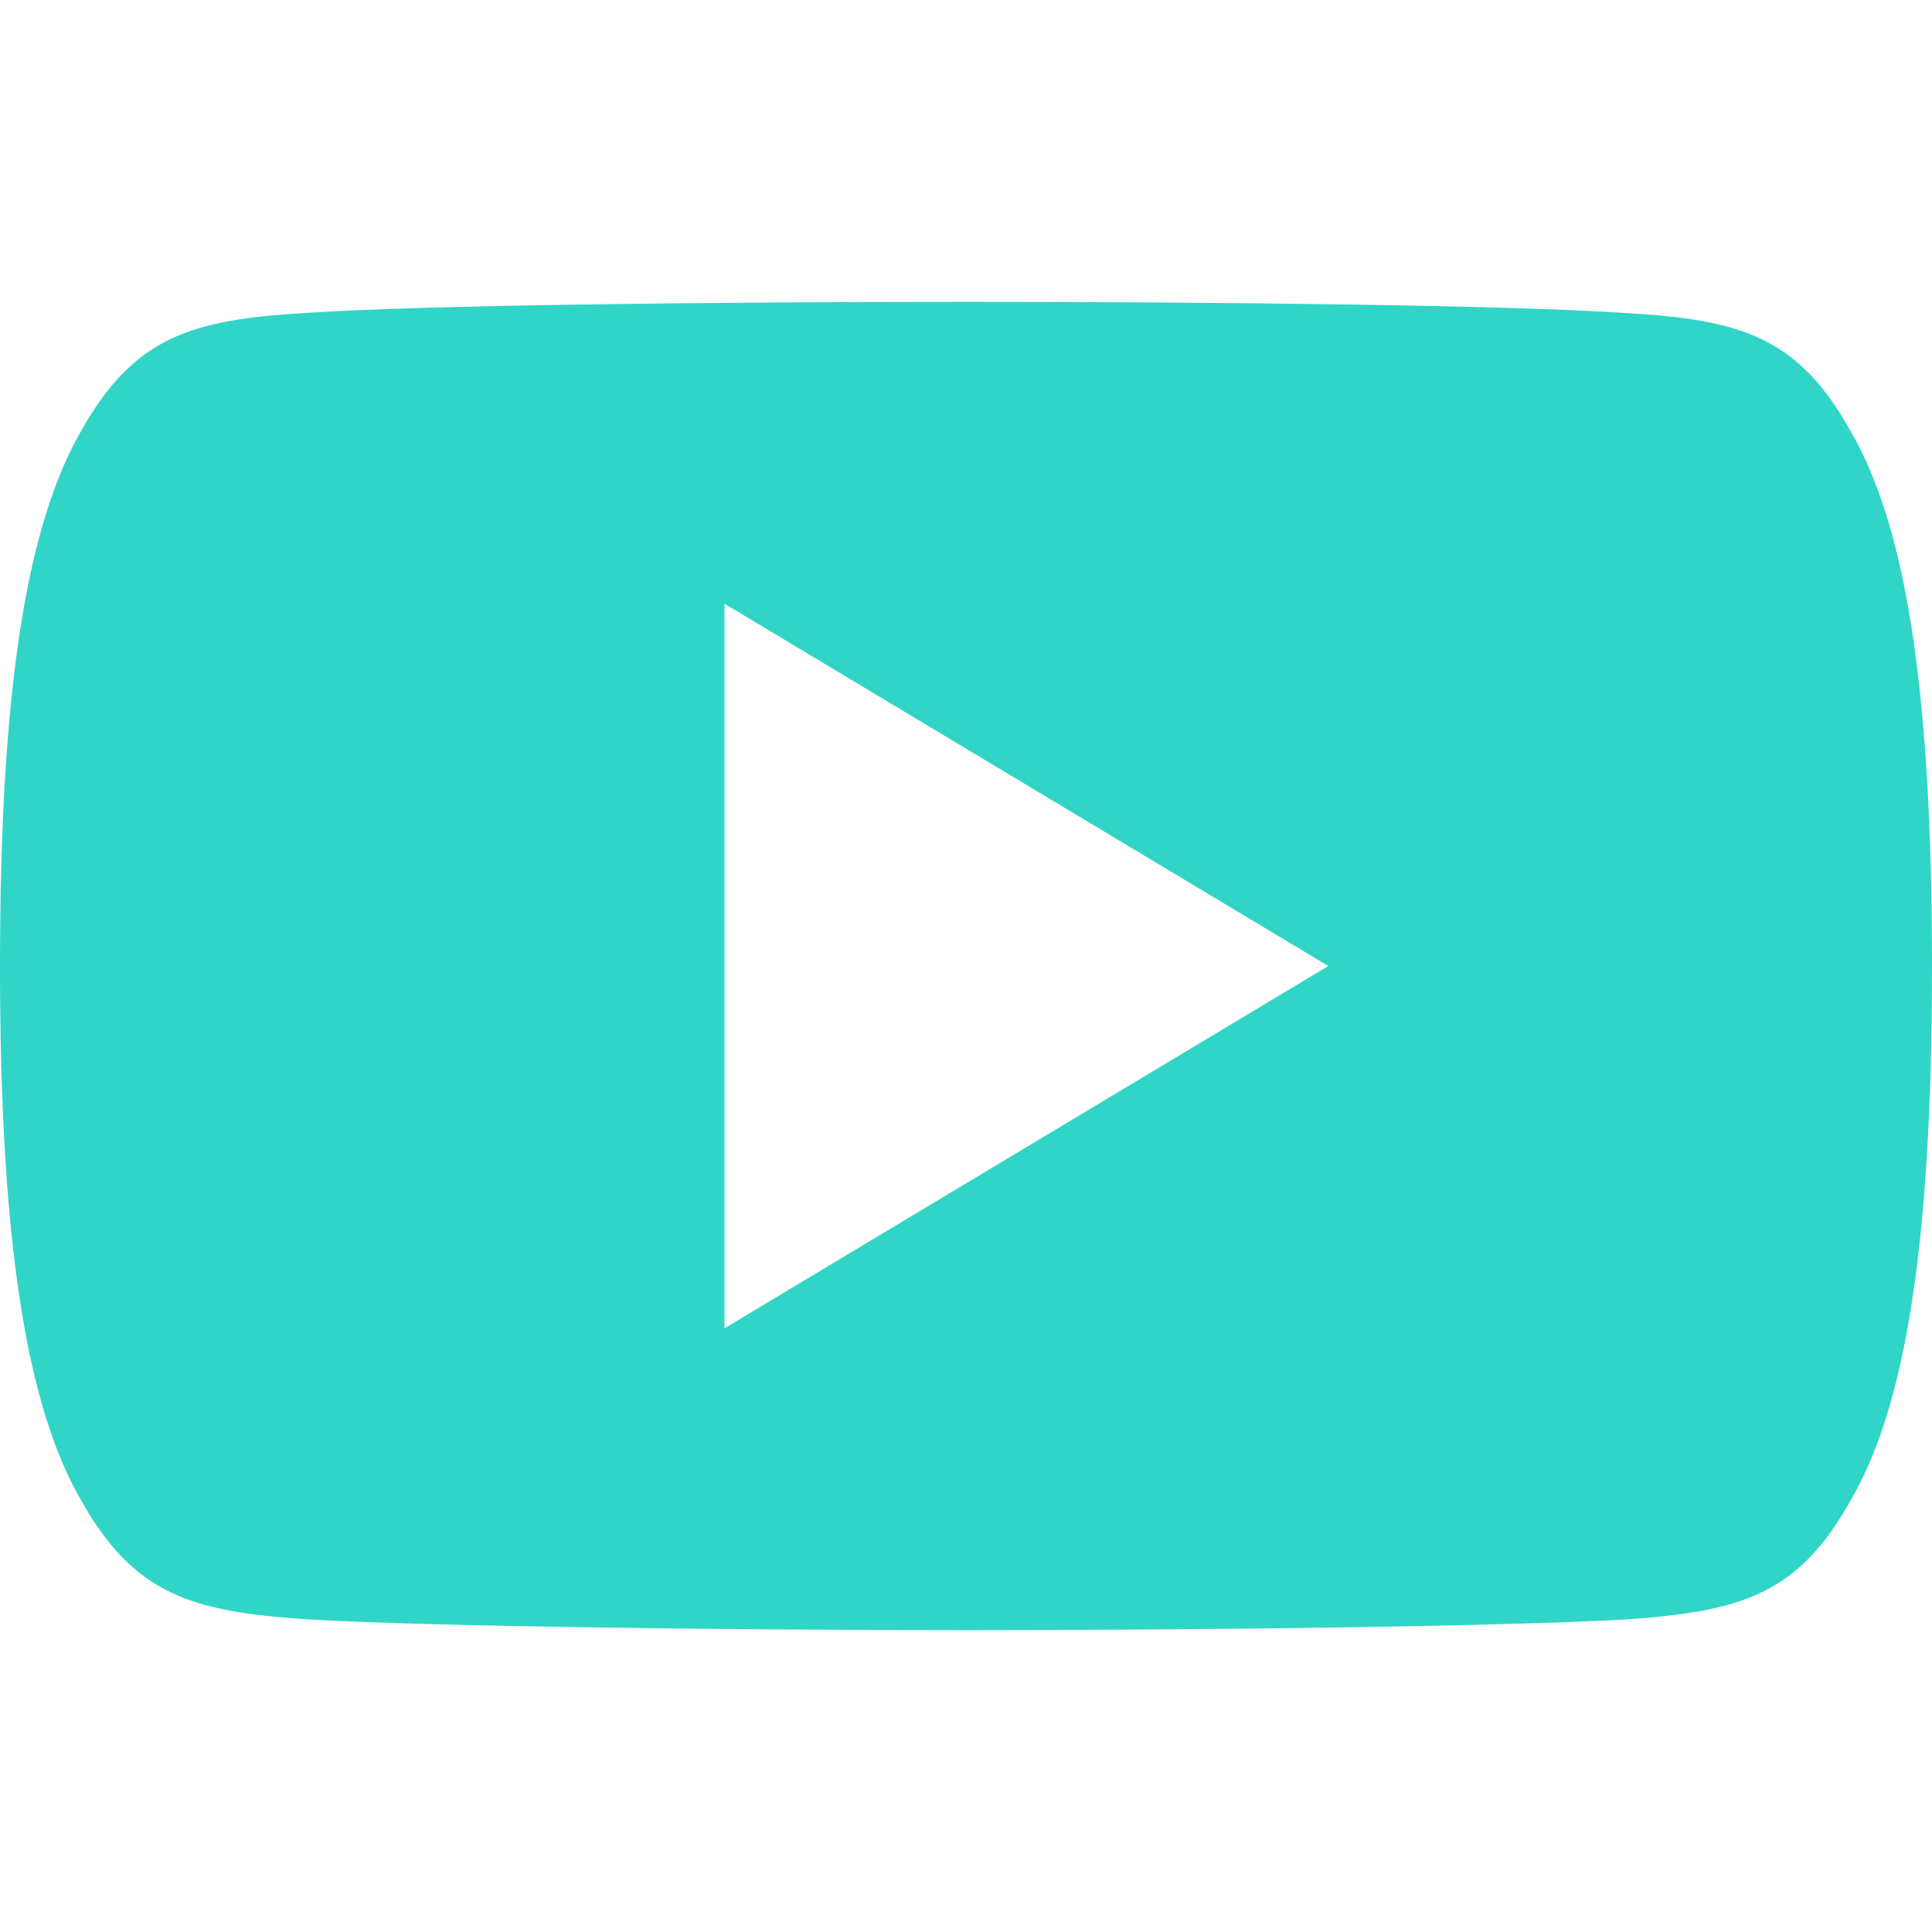 <svg width="29" height="29" viewBox="0 0 29 29" fill="none" xmlns="http://www.w3.org/2000/svg">
<path d="M27.767 6.452C26.981 5.053 26.127 4.796 24.389 4.698C22.653 4.58 18.286 4.531 14.504 4.531C10.714 4.531 6.346 4.58 4.611 4.696C2.876 4.796 2.021 5.051 1.227 6.452C0.417 7.85 0 10.257 0 14.495C0 14.498 0 14.5 0 14.5C0 14.504 0 14.505 0 14.505V14.509C0 18.729 0.417 21.154 1.227 22.537C2.021 23.936 2.875 24.19 4.609 24.307C6.346 24.409 10.714 24.469 14.504 24.469C18.286 24.469 22.653 24.409 24.391 24.309C26.129 24.191 26.983 23.938 27.769 22.538C28.587 21.155 29 18.73 29 14.511C29 14.511 29 14.505 29 14.502C29 14.502 29 14.498 29 14.496C29 10.257 28.587 7.85 27.767 6.452ZM10.875 19.938V9.062L19.938 14.5L10.875 19.938Z" fill="#30D5C8"/>
</svg>
